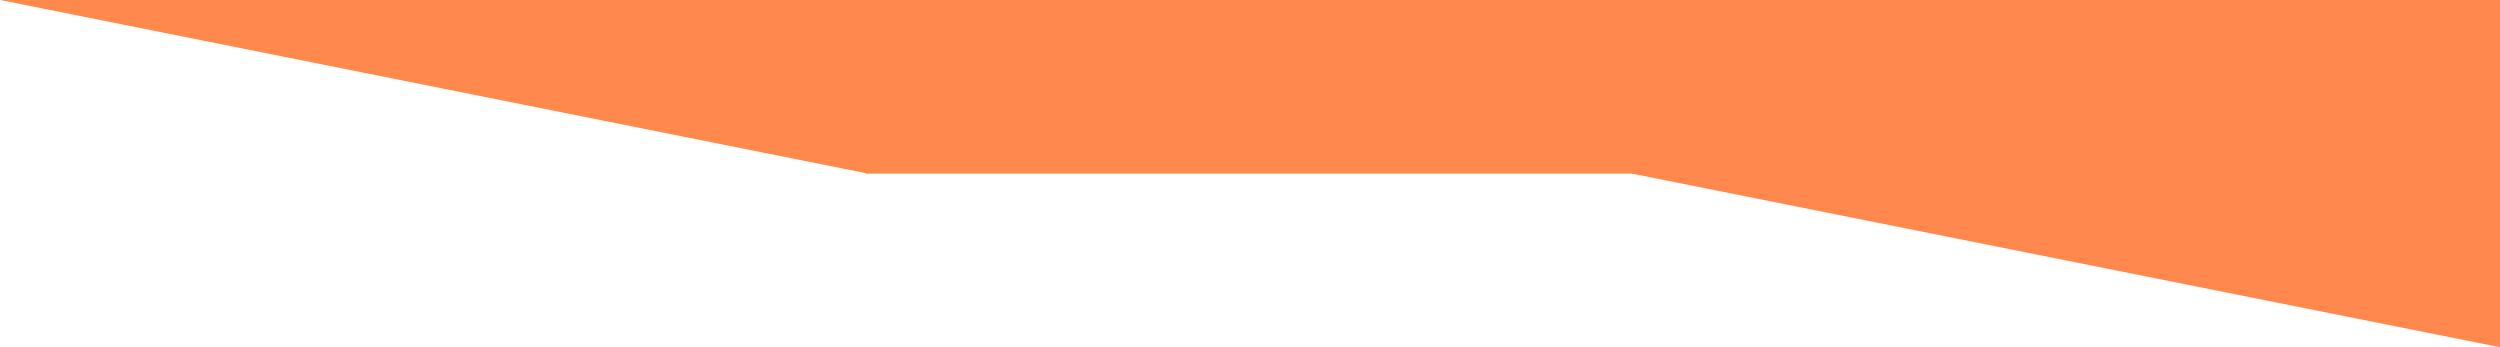 <svg width="1440" height="200" viewBox="0 0 1440 200" fill="none" xmlns="http://www.w3.org/2000/svg">
<path d="M500 100L0 0H500V100Z" fill="#FF894C"/>
<rect x="941" y="100" width="442" height="100" transform="rotate(180 941 100)" fill="#FF894C"/>
<path d="M1440 200L940 100V0H1440V200Z" fill="#FF894C"/>
</svg>

